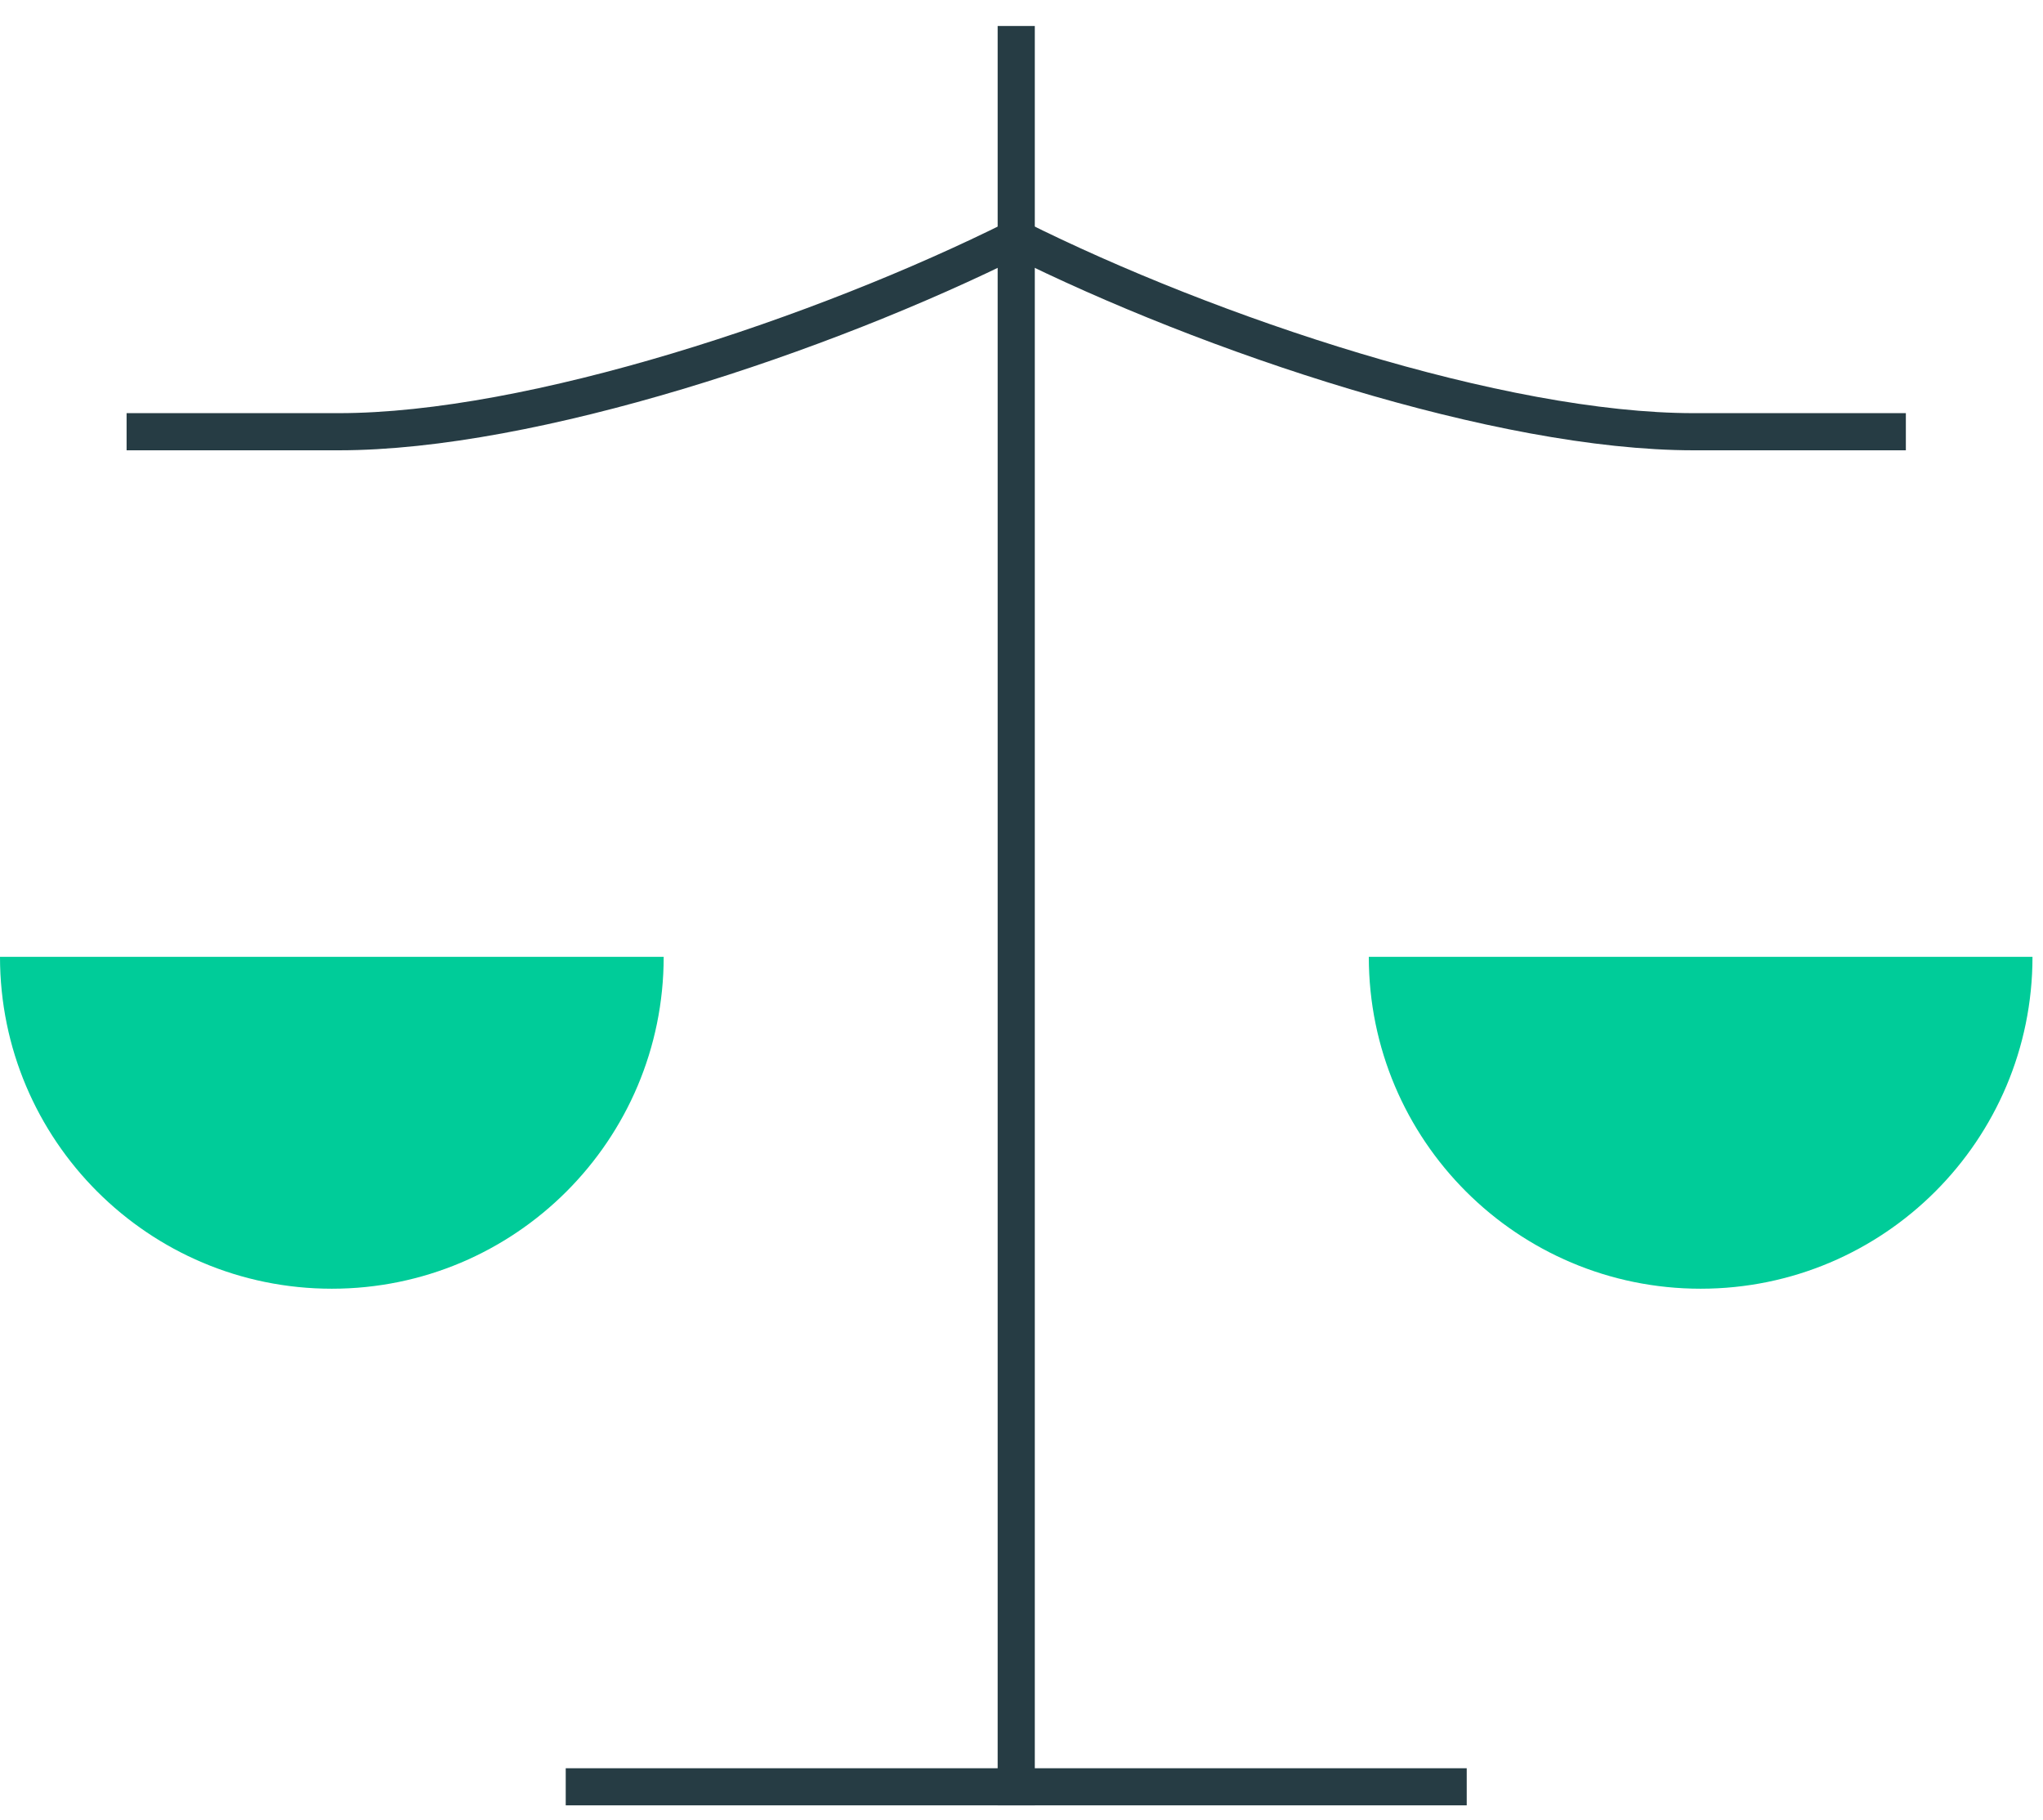 <svg width="55" height="49" viewBox="0 0 55 49" fill="none" xmlns="http://www.w3.org/2000/svg">
<g id="Group 6">
<path id="Vector" d="M15.73 48.1H38.986" stroke="#263C44" stroke-linecap="square" stroke-linejoin="round"/>
<path id="Vector_2" d="M27.358 1.2V48.1" stroke="#263C44" stroke-linecap="square" stroke-linejoin="round"/>
<path id="Vector_3" d="M3.908 11.622H9.12C14.331 11.622 22.147 9.017 27.358 6.411C32.57 9.017 40.386 11.622 45.597 11.622H50.808" stroke="#263C44" stroke-linecap="square" stroke-linejoin="round"/>
<path id="Ellipse 81" d="M45.783 34.692C50.717 34.692 54.717 30.692 54.717 25.758H36.85C36.85 30.692 40.85 34.692 45.783 34.692Z" fill="#00CC99"/>
<path id="Ellipse 82" d="M8.933 34.692C13.867 34.692 17.867 30.692 17.867 25.758H0C0 30.692 4 34.692 8.933 34.692Z" fill="#00CC99"/>
</g>
</svg>
